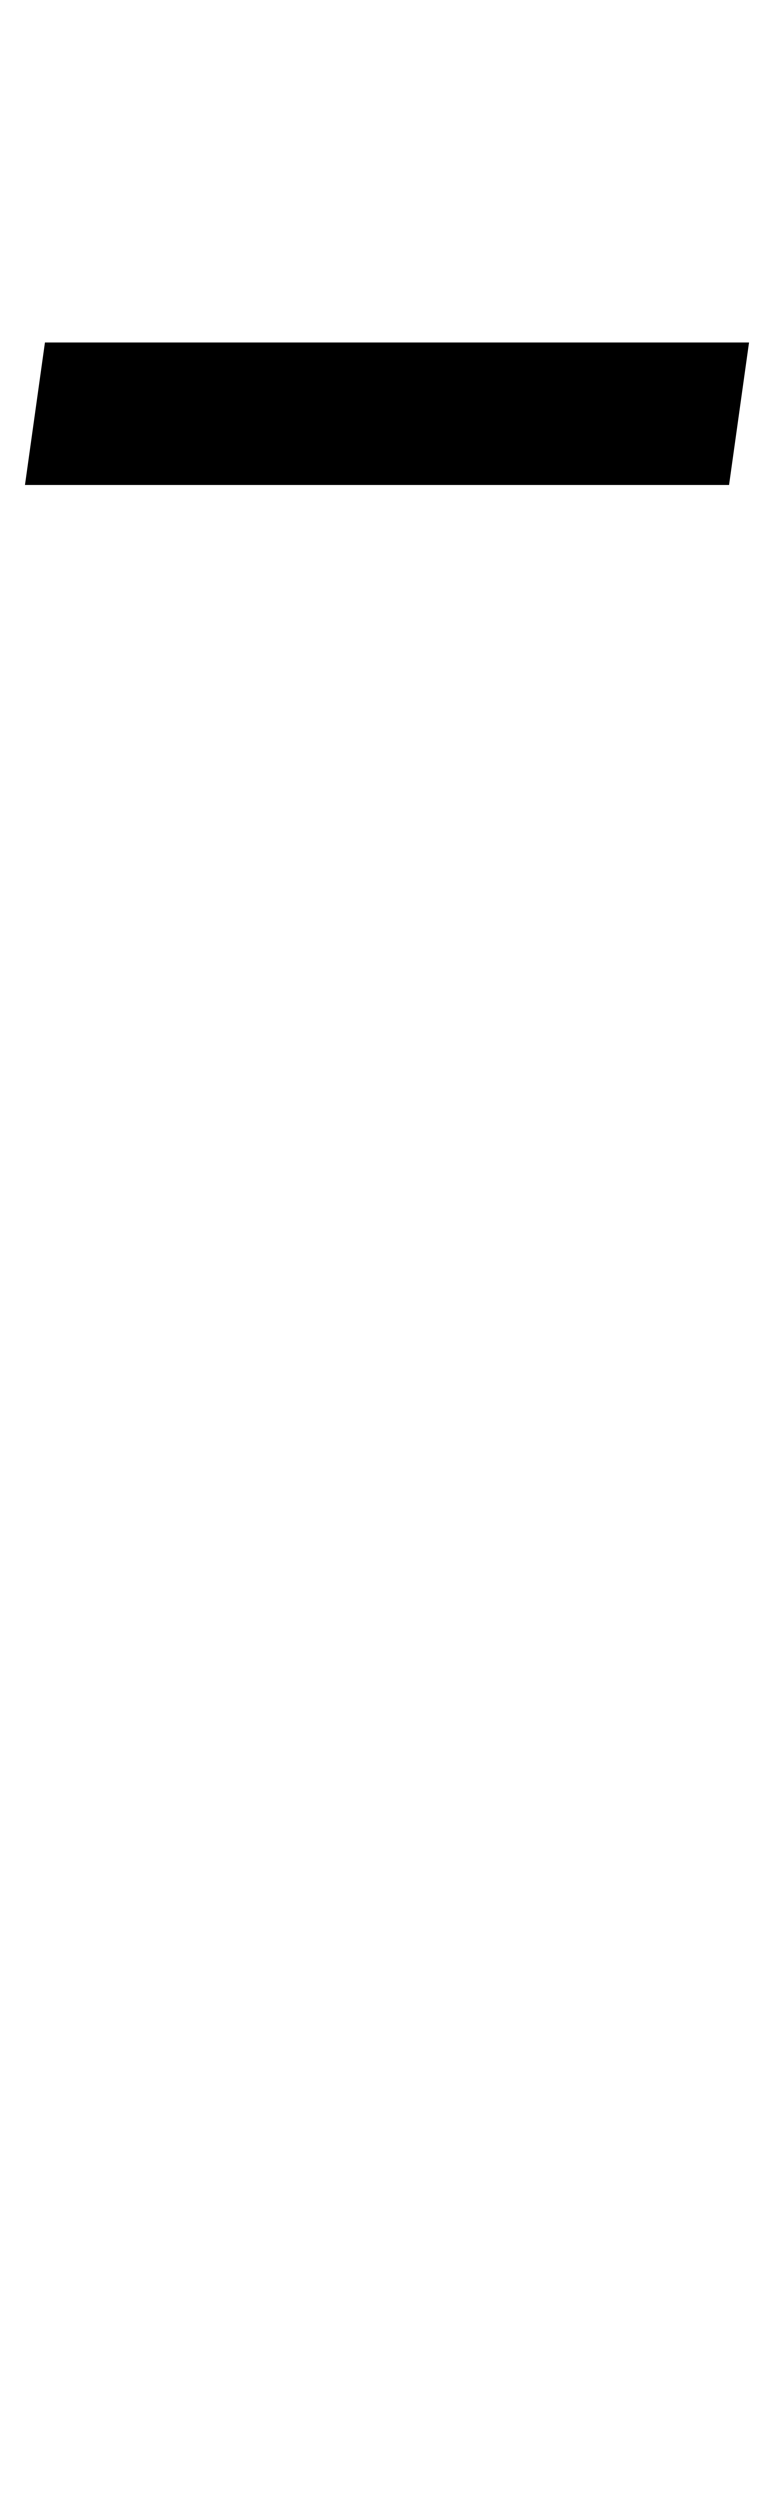 <?xml version="1.0" standalone="no"?>
<!DOCTYPE svg PUBLIC "-//W3C//DTD SVG 1.1//EN" "http://www.w3.org/Graphics/SVG/1.1/DTD/svg11.dtd" >
<svg xmlns="http://www.w3.org/2000/svg" xmlns:xlink="http://www.w3.org/1999/xlink" version="1.1" viewBox="-242 0 310 1000">
  <g transform="matrix(1 0 0 -1 0 800)">
   <path fill="currentColor"
d="M0 606zM-224 663h282l-8 -57h-282z" />
  </g>

</svg>

